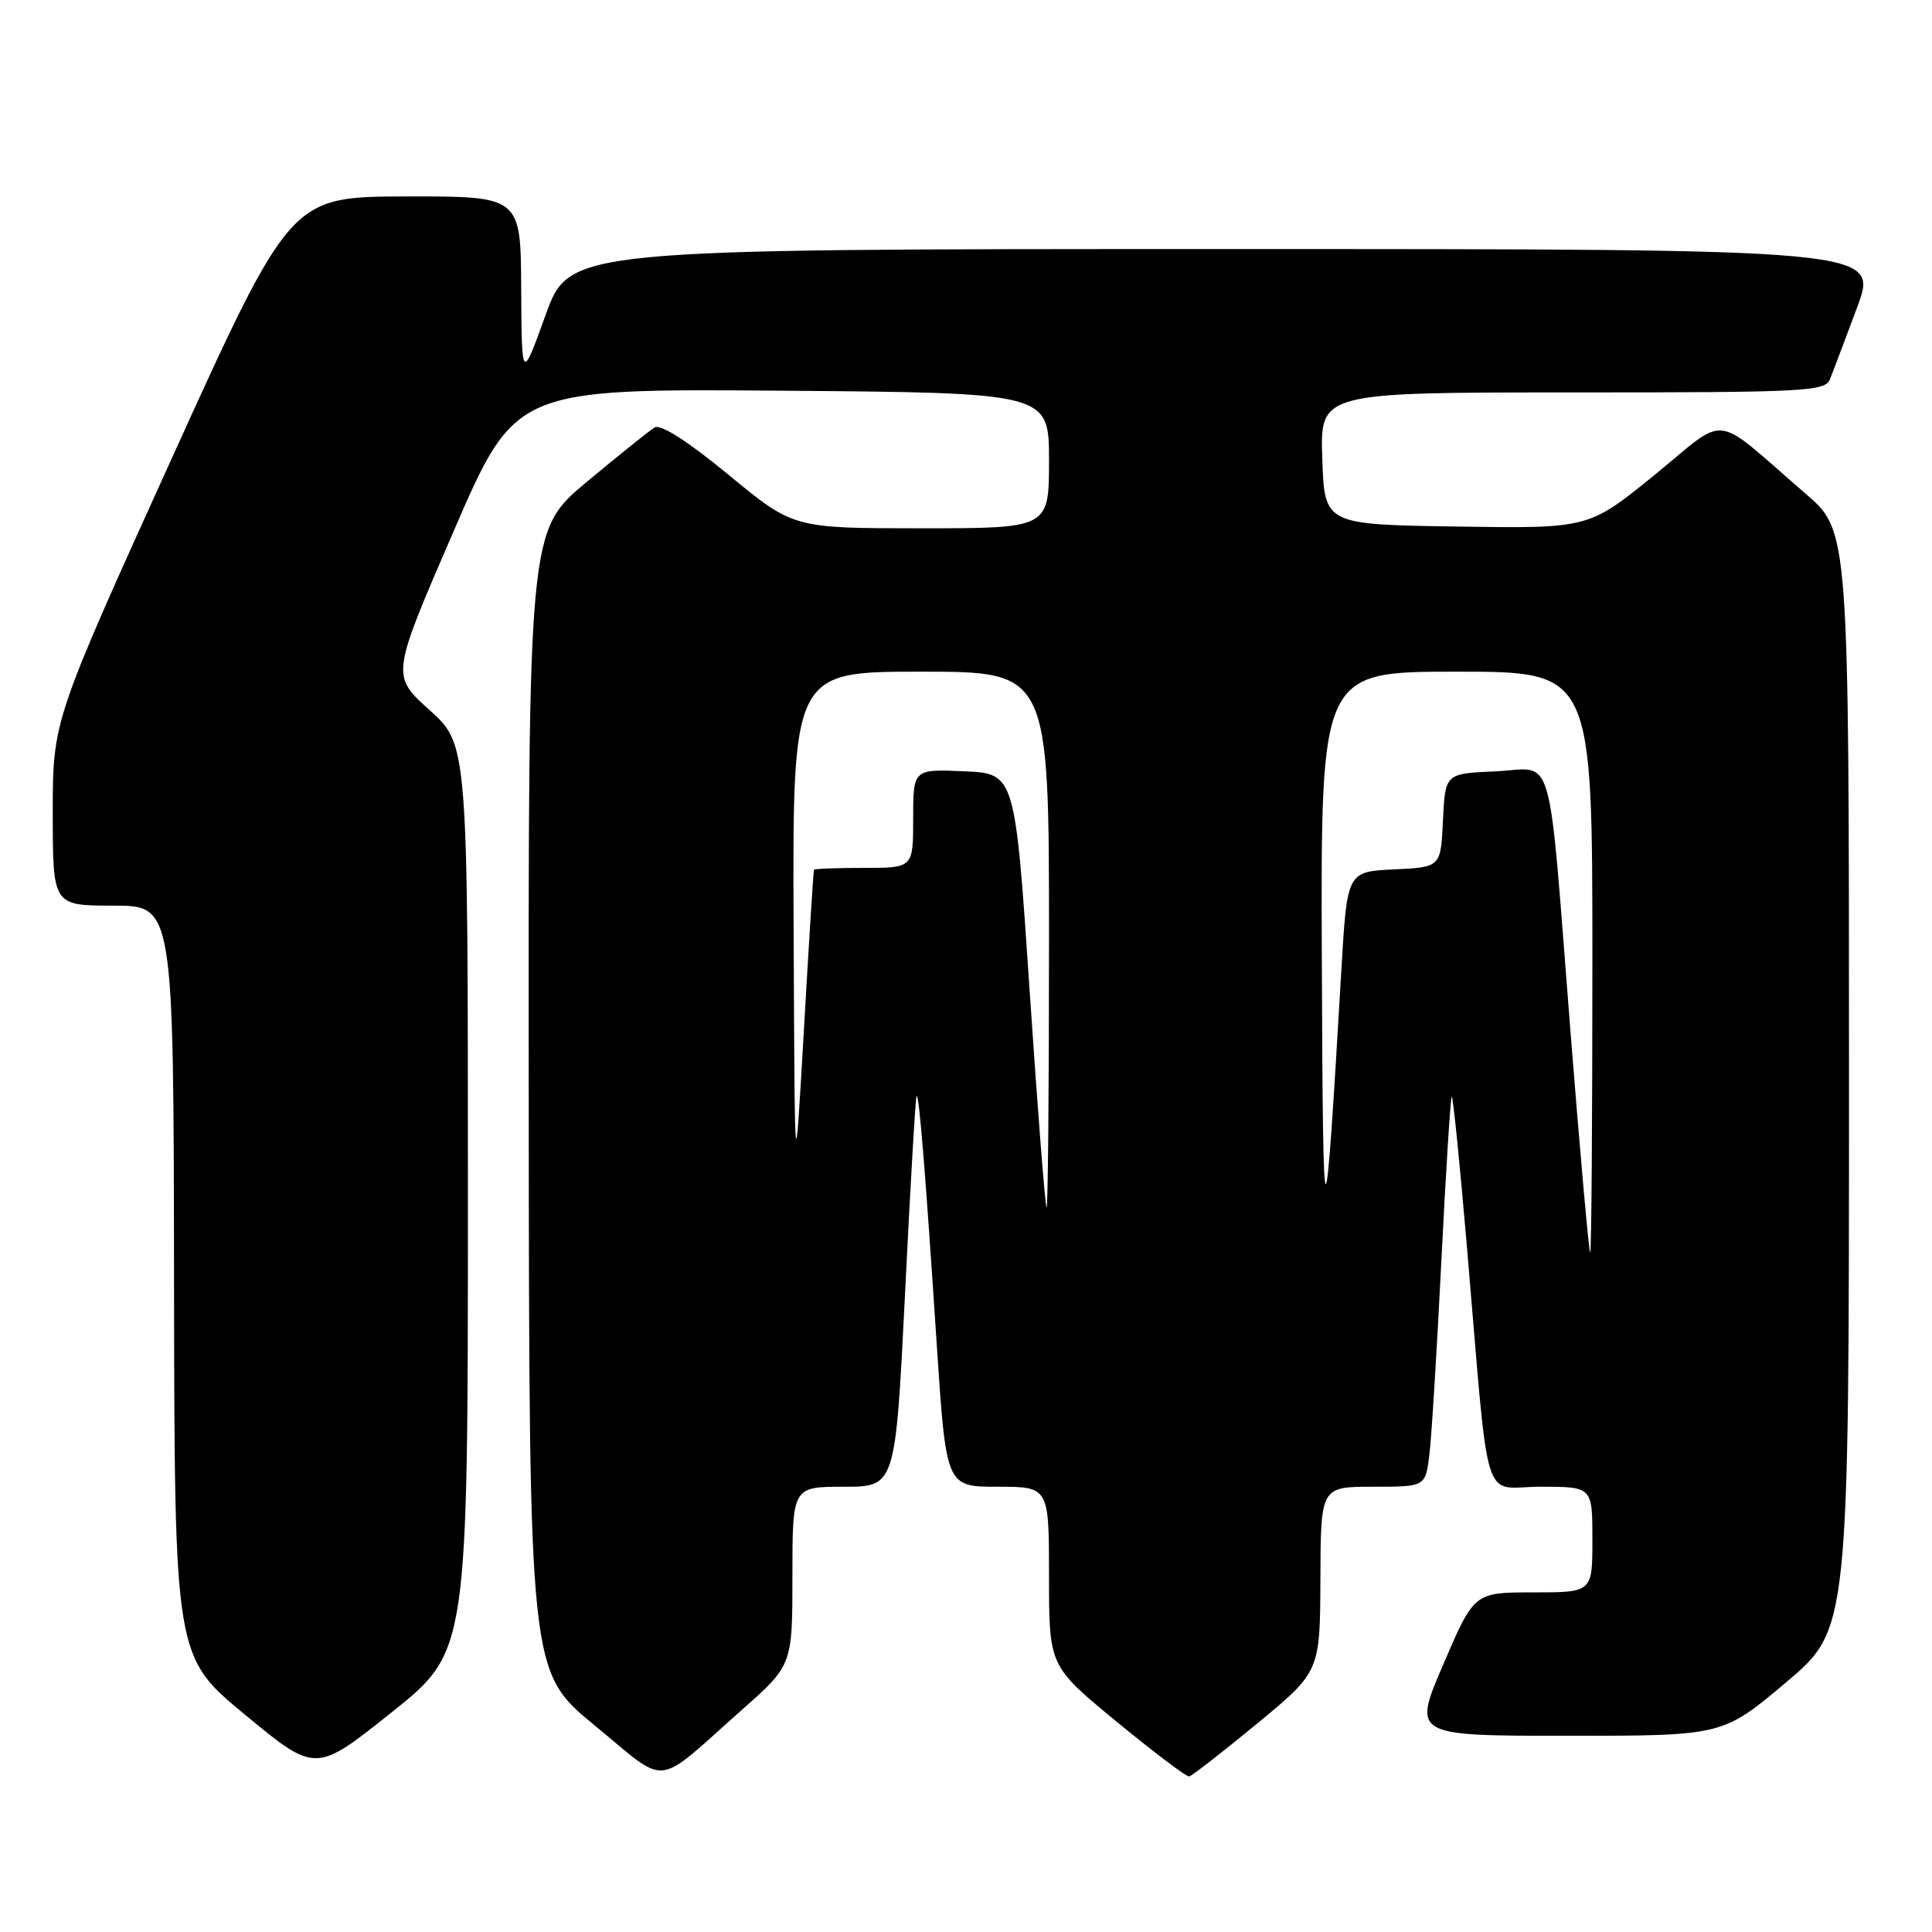 <?xml version="1.0" encoding="UTF-8" standalone="no"?>
<!DOCTYPE svg PUBLIC "-//W3C//DTD SVG 1.1//EN" "http://www.w3.org/Graphics/SVG/1.1/DTD/svg11.dtd" >
<svg xmlns="http://www.w3.org/2000/svg" xmlns:xlink="http://www.w3.org/1999/xlink" version="1.1" viewBox="0 0 256 256">
 <g >
 <path fill="currentColor"
d=" M 98.30 226.57 C 105.00 220.64 105.00 220.64 105.00 208.82 C 105.00 197.00 105.00 197.00 111.83 197.00 C 118.65 197.00 118.65 197.00 119.93 171.25 C 120.63 157.09 121.31 145.38 121.45 145.23 C 121.78 144.88 122.60 154.96 124.13 178.25 C 125.37 197.00 125.37 197.00 132.19 197.00 C 139.00 197.00 139.00 197.00 139.00 208.88 C 139.00 220.76 139.00 220.76 147.96 228.13 C 152.88 232.18 157.21 235.45 157.57 235.39 C 157.93 235.32 161.98 232.17 166.57 228.39 C 174.91 221.50 174.91 221.50 174.96 209.25 C 175.00 197.00 175.00 197.00 181.94 197.00 C 188.88 197.00 188.88 197.00 189.40 192.75 C 189.69 190.41 190.40 178.85 190.99 167.05 C 191.58 155.26 192.20 145.47 192.36 145.31 C 192.52 145.14 193.43 154.12 194.38 165.26 C 197.42 200.88 196.23 197.00 204.14 197.00 C 211.00 197.00 211.00 197.00 211.00 204.00 C 211.00 211.00 211.00 211.00 203.17 211.00 C 195.34 211.00 195.34 211.00 191.26 220.50 C 187.17 230.00 187.17 230.00 207.72 230.00 C 228.26 230.00 228.26 230.00 236.63 222.95 C 245.00 215.90 245.00 215.90 245.00 143.14 C 245.00 70.38 245.00 70.38 239.28 65.44 C 226.65 54.53 229.17 54.85 219.24 62.93 C 210.50 70.04 210.50 70.04 193.00 69.77 C 175.50 69.50 175.50 69.50 175.21 60.75 C 174.92 52.00 174.92 52.00 208.35 52.00 C 239.26 52.00 241.84 51.87 242.48 50.25 C 242.87 49.29 244.48 45.01 246.07 40.75 C 248.95 33.00 248.95 33.00 162.20 33.00 C 75.46 33.00 75.46 33.00 72.29 41.75 C 69.13 50.50 69.13 50.50 69.06 38.25 C 69.00 26.00 69.00 26.00 53.75 26.03 C 38.50 26.07 38.50 26.07 22.74 60.78 C 6.99 95.50 6.99 95.50 6.99 107.75 C 7.00 120.00 7.00 120.00 15.00 120.00 C 23.00 120.00 23.00 120.00 23.06 169.75 C 23.13 219.50 23.13 219.50 32.48 227.22 C 41.82 234.94 41.82 234.94 51.91 226.88 C 62.00 218.82 62.00 218.82 62.00 158.74 C 62.00 98.66 62.00 98.66 56.91 94.08 C 51.83 89.50 51.83 89.50 60.06 70.50 C 68.28 51.50 68.28 51.50 103.64 51.77 C 139.00 52.05 139.00 52.05 139.00 61.02 C 139.00 70.00 139.00 70.00 122.07 70.00 C 105.13 70.00 105.13 70.00 96.57 62.94 C 91.17 58.49 87.54 56.16 86.75 56.64 C 86.06 57.05 82.01 60.30 77.75 63.85 C 70.00 70.32 70.00 70.32 70.06 145.91 C 70.12 221.50 70.12 221.50 78.80 228.63 C 88.74 236.78 86.50 237.02 98.30 226.57 Z  M 208.14 137.25 C 205.04 98.03 206.14 101.85 198.13 102.21 C 191.50 102.50 191.50 102.50 191.20 108.70 C 190.91 114.91 190.91 114.91 184.70 115.20 C 178.50 115.50 178.50 115.50 177.74 128.50 C 175.51 166.62 175.30 166.52 175.15 127.25 C 175.00 89.00 175.00 89.00 193.00 89.00 C 211.00 89.00 211.00 89.00 211.00 127.50 C 211.00 148.68 210.87 166.00 210.71 166.00 C 210.55 166.00 209.39 153.06 208.14 137.25 Z  M 136.43 131.25 C 134.50 102.50 134.50 102.50 127.75 102.20 C 121.00 101.91 121.00 101.91 121.00 108.45 C 121.00 115.00 121.00 115.00 114.50 115.00 C 110.92 115.00 107.94 115.11 107.86 115.25 C 107.78 115.39 107.18 124.95 106.52 136.50 C 105.31 157.50 105.31 157.50 105.16 123.25 C 105.00 89.00 105.00 89.00 122.00 89.00 C 139.00 89.00 139.00 89.00 139.00 124.50 C 139.00 144.03 138.86 160.00 138.68 160.00 C 138.50 160.00 137.49 147.06 136.43 131.25 Z "/>
</g>
</svg>